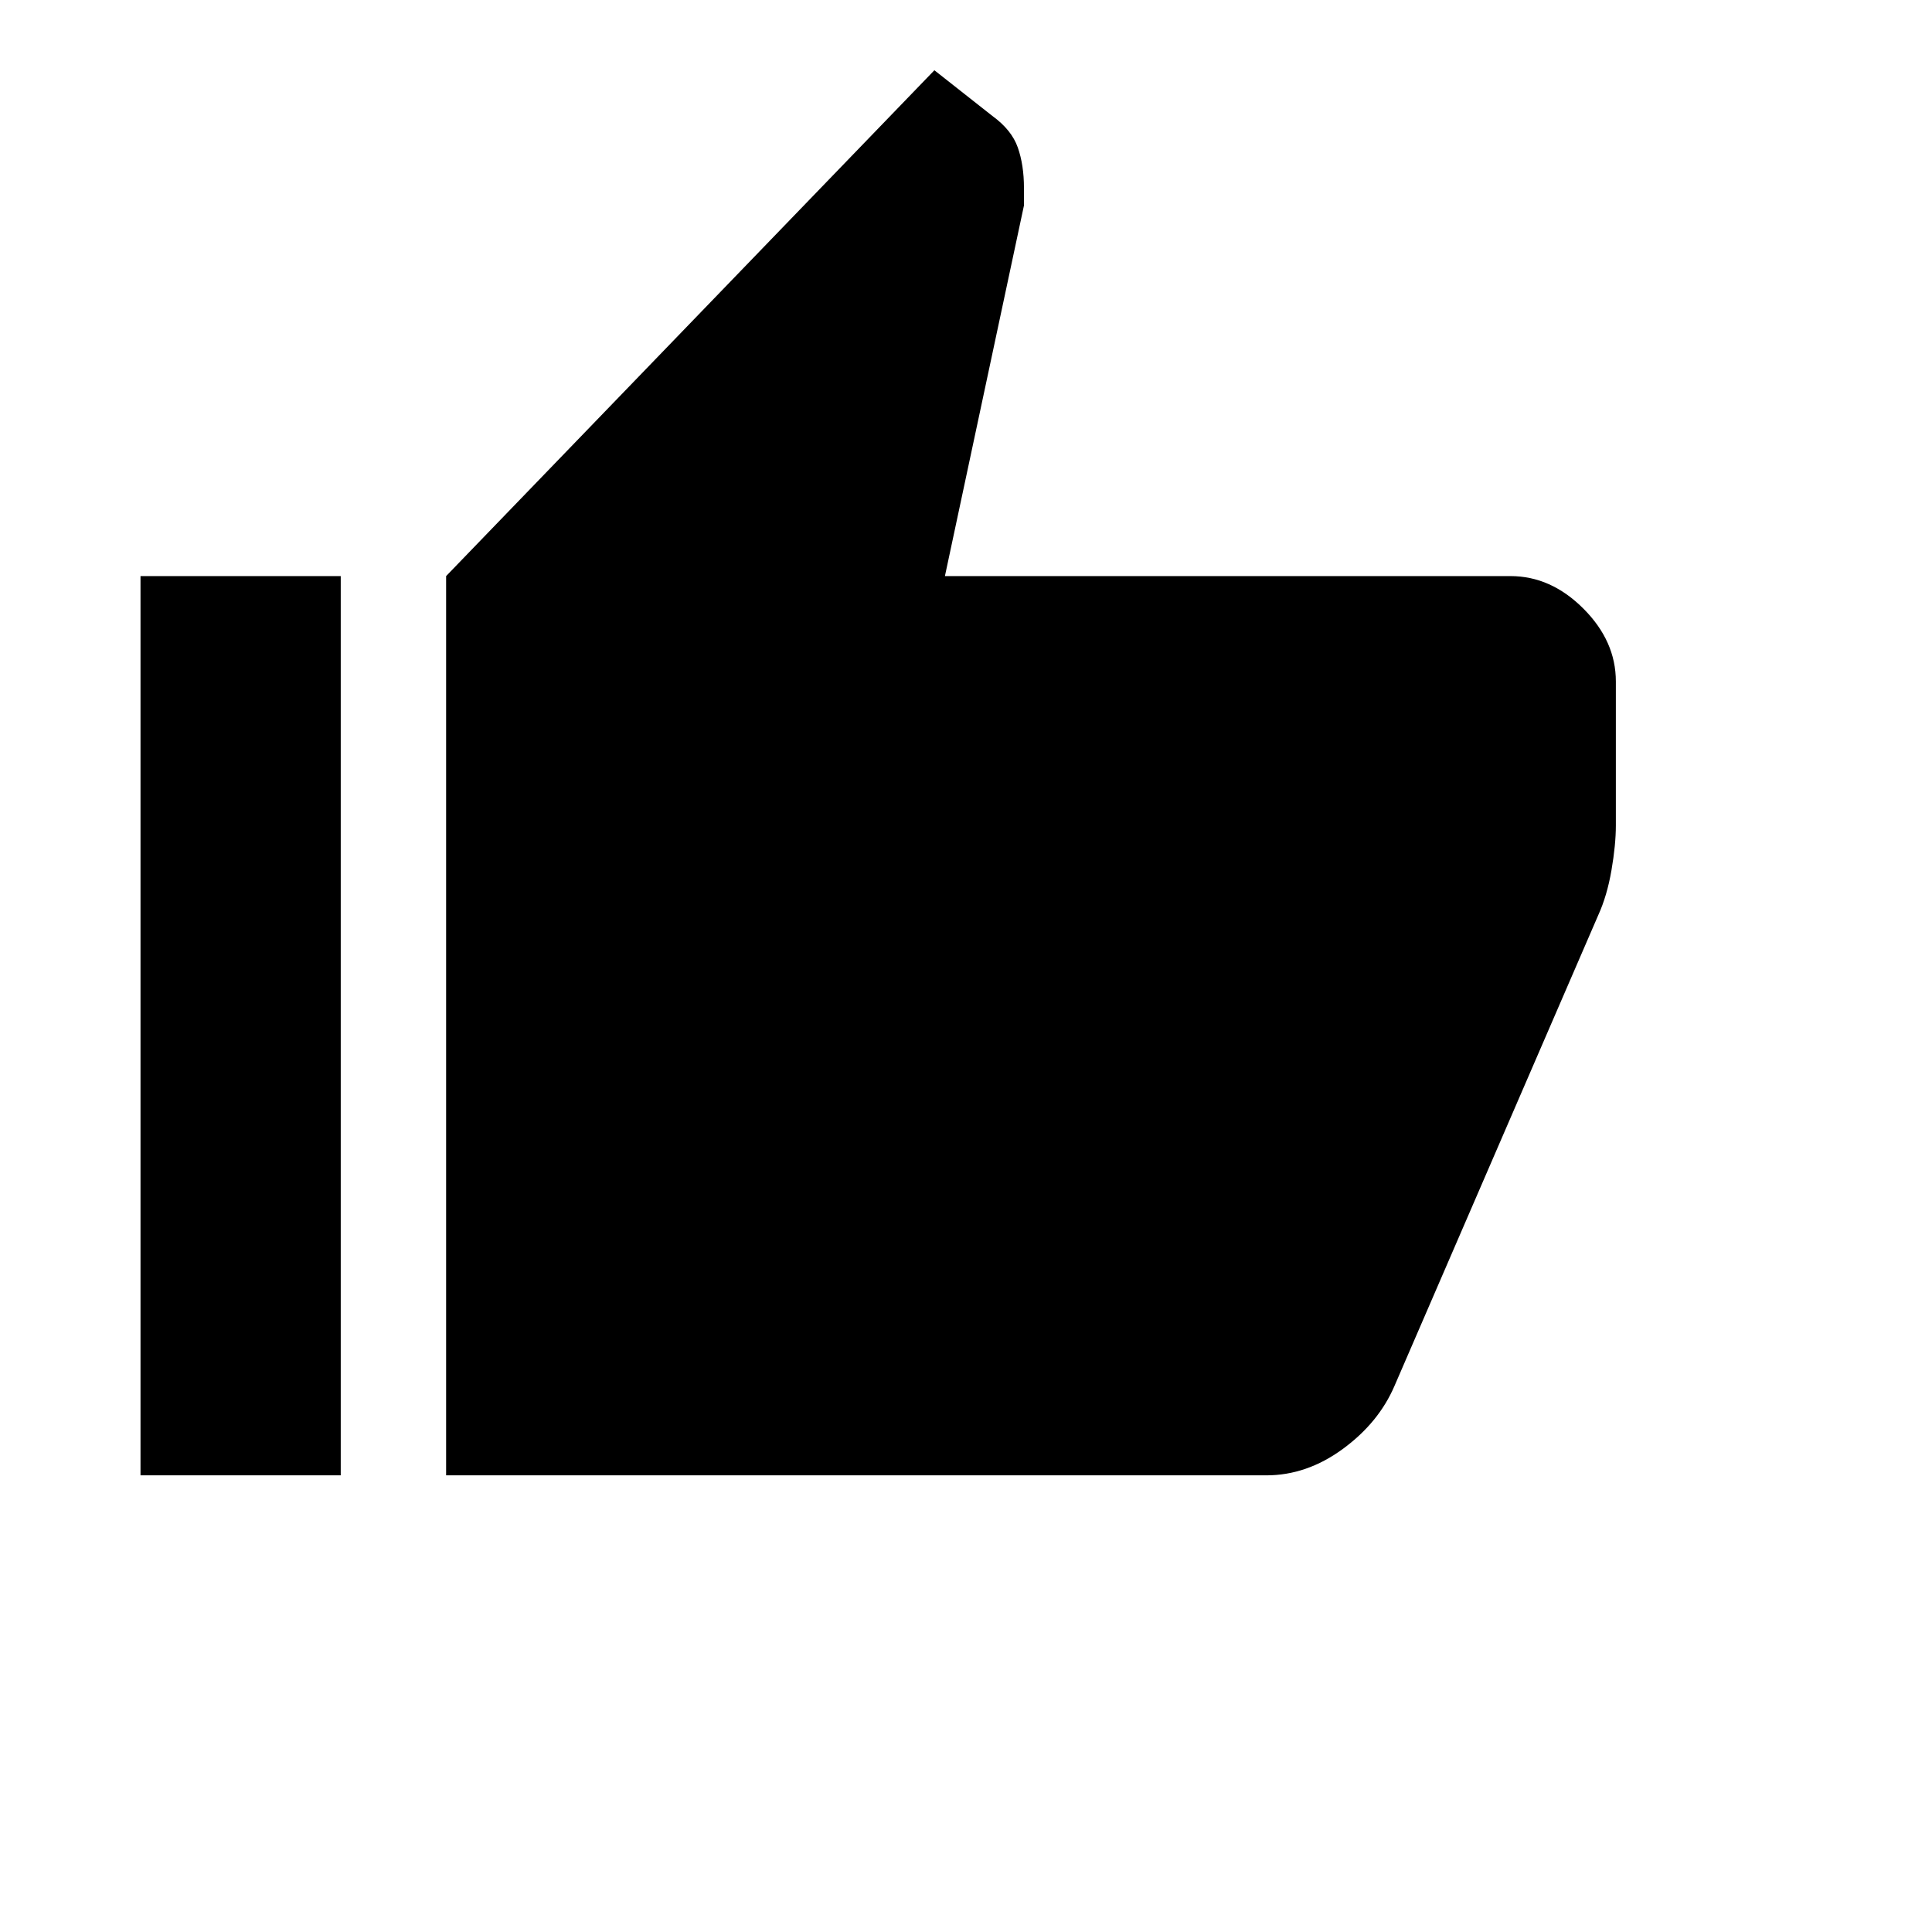 <svg xmlns="http://www.w3.org/2000/svg" height="24px" width="24px" viewBox="0 0 55 55">
  <path d="M36.05 42H12.7V16.4L26.6 2L28.25 3.3Q28.8 3.7 28.975 4.2Q29.15 4.7 29.15 5.35V5.85L26.9 16.4H43Q44.15 16.4 45.075 17.325Q46 18.25 46 19.4V23.5Q46 24.05 45.875 24.775Q45.75 25.5 45.5 26.05L39.7 39.45Q39.25 40.5 38.225 41.25Q37.2 42 36.05 42ZM9.7 16.4V42H4V16.4Z"/>
</svg>